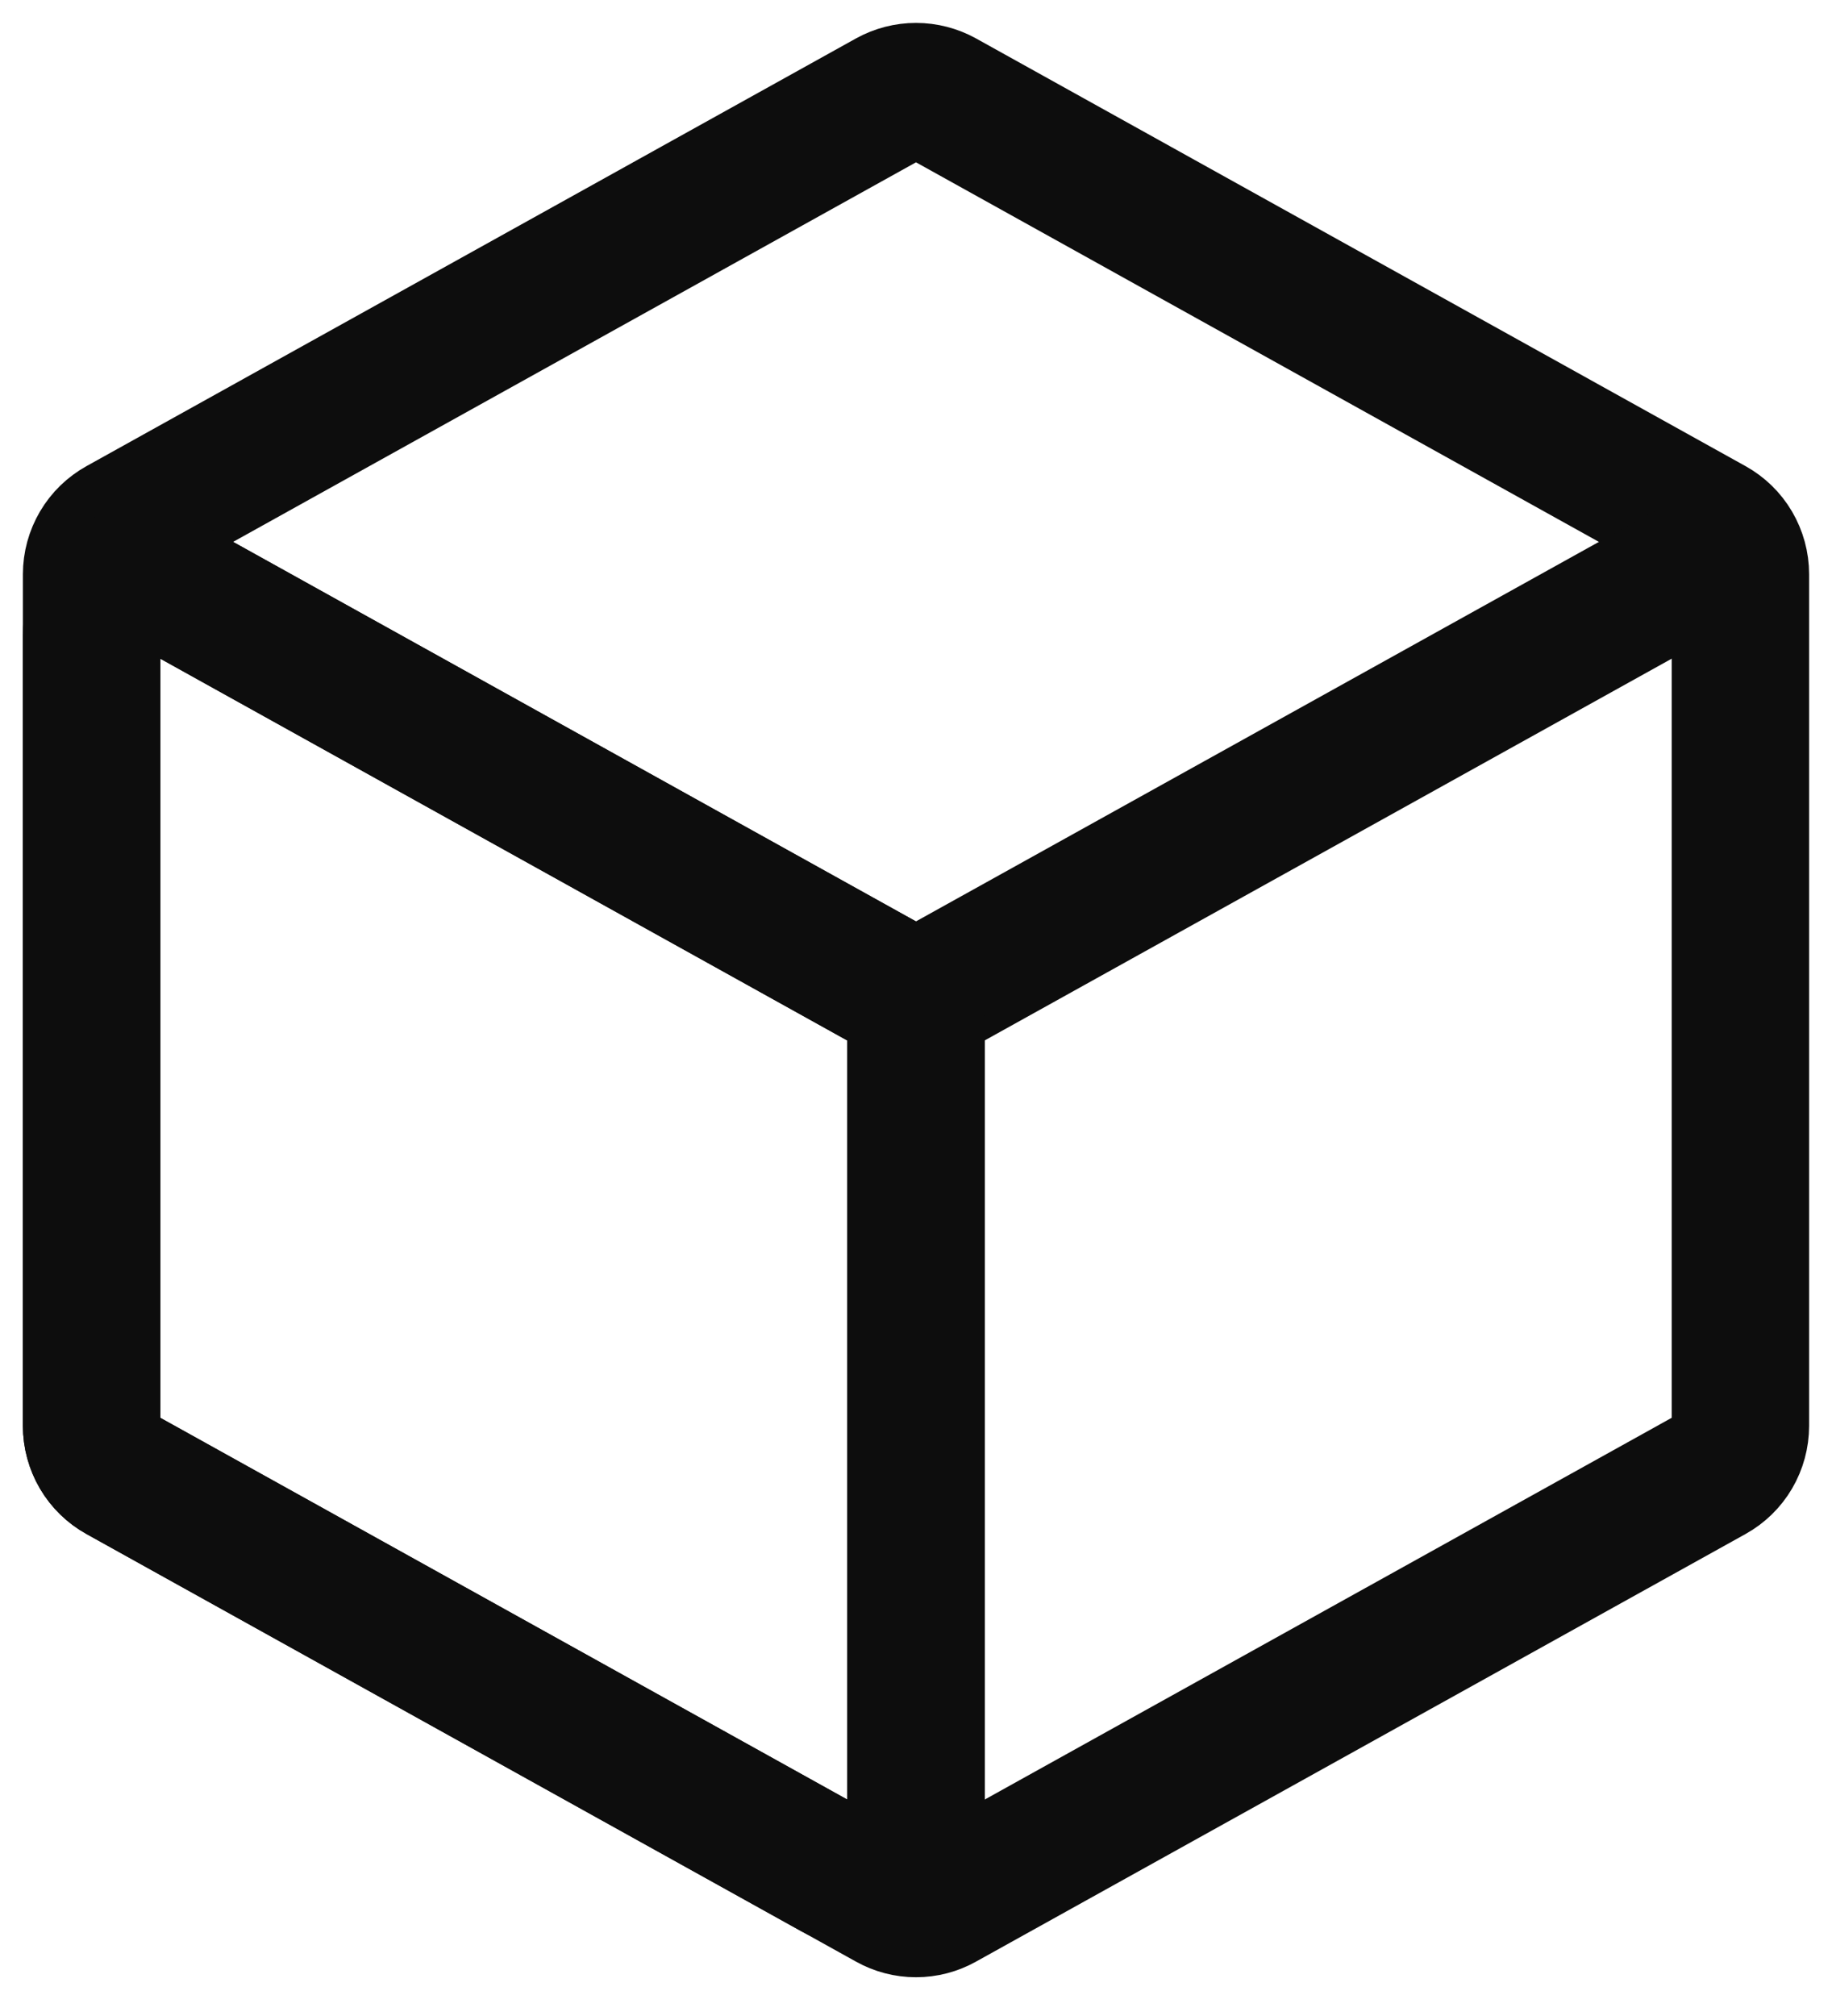 <svg width="20" height="22" viewBox="0 0 20 22" fill="none" xmlns="http://www.w3.org/2000/svg">
<path d="M19 6.266V15.56C19 15.667 18.971 15.773 18.917 15.865C18.863 15.957 18.785 16.033 18.691 16.085L10.291 20.751C10.202 20.801 10.102 20.827 10 20.827C9.898 20.827 9.798 20.801 9.709 20.751L1.309 16.085C1.215 16.033 1.137 15.957 1.083 15.865C1.029 15.773 1 15.667 1 15.56V6.266C1 6.159 1.029 6.054 1.083 5.962C1.137 5.87 1.215 5.794 1.309 5.742L9.709 1.075C9.798 1.026 9.898 1 10 1C10.102 1 10.202 1.026 10.291 1.075L18.691 5.742C18.785 5.794 18.863 5.87 18.917 5.962C18.971 6.054 19 6.159 19 6.266Z" stroke="#0D0D0D" stroke-width="1.5" stroke-linecap="round" stroke-linejoin="round"/>
<path d="M1.528 6.207L9.708 10.751C9.797 10.801 9.898 10.827 10 10.827C10.102 10.827 10.202 10.801 10.291 10.751L18.5 6.191M10 19.913V10.913" stroke="#0D0D0D" stroke-width="1.5" stroke-linecap="round" stroke-linejoin="round"/>
<path d="M9.691 10.742L1.891 6.408C1.8 6.358 1.697 6.332 1.592 6.333C1.488 6.334 1.385 6.363 1.295 6.416C1.205 6.469 1.131 6.545 1.079 6.635C1.027 6.726 1 6.829 1 6.933V15.56C1 15.667 1.029 15.773 1.083 15.865C1.137 15.957 1.215 16.033 1.309 16.085L9.109 20.418C9.2 20.469 9.303 20.495 9.408 20.494C9.512 20.492 9.615 20.464 9.705 20.41C9.795 20.358 9.869 20.282 9.921 20.191C9.973 20.1 10 19.998 10 19.893V11.266C10 11.159 9.971 11.054 9.917 10.962C9.863 10.87 9.785 10.794 9.691 10.742Z" stroke="#0D0D0D" stroke-width="1.5" stroke-linejoin="round"/>
</svg>
